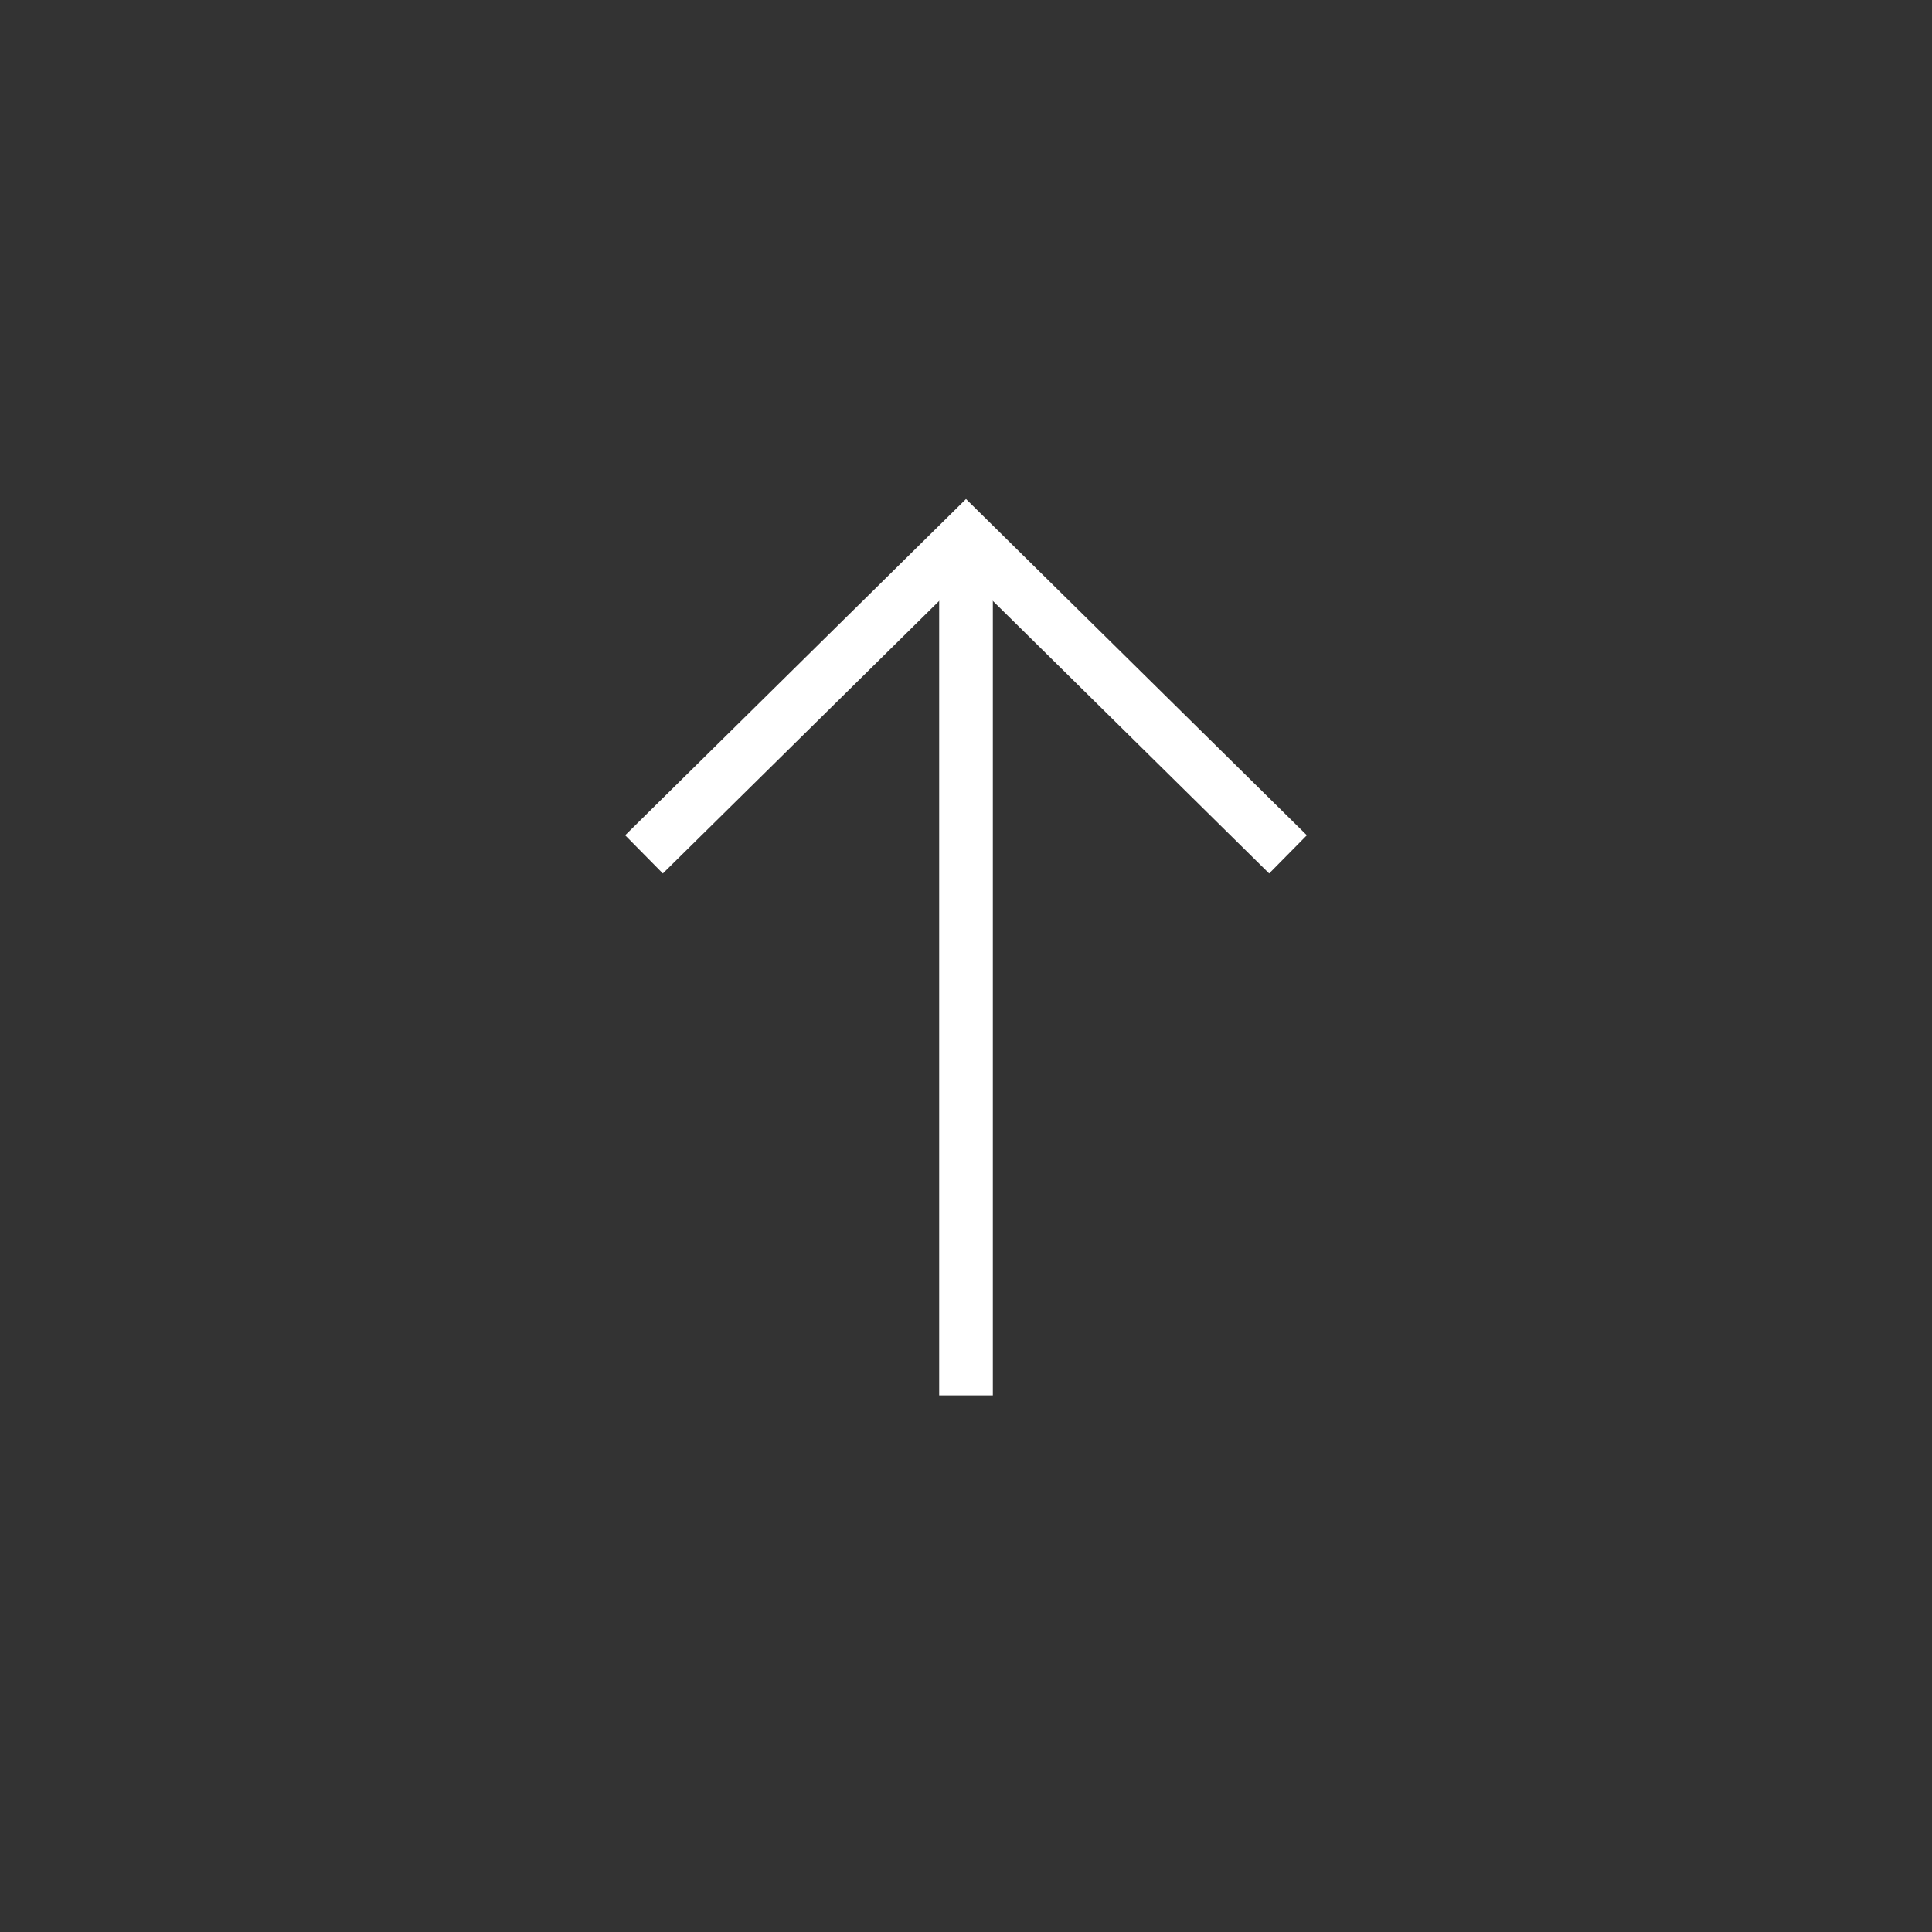 <svg xmlns="http://www.w3.org/2000/svg" width="36" height="36" viewBox="0 0 36 36">
  <rect x="0" y="0" width="36" height="36" fill="#333333" stroke="none"/>
  <g id="icon-up" transform="translate(-1761 -7332)">
    <rect id="사각형_93" data-name="사각형 93" width="36" height="36" transform="translate(1761 7332)" fill="none"/>
    <g id="icon-up-2" data-name="icon-up" transform="translate(2.332 41.139)">
      <path id="패스_47" data-name="패스 47" d="M3827.668,7306.781l6-5.919,6,5.919" transform="translate(-2057)" fill="none" stroke="#fff" stroke-width="1"/>
      <path id="패스_48" data-name="패스 48" d="M3835.927,7300.862v16" transform="translate(-2059.259 0)" fill="none" stroke="#fff" stroke-width="1"/>
    </g>
  </g>
</svg>
